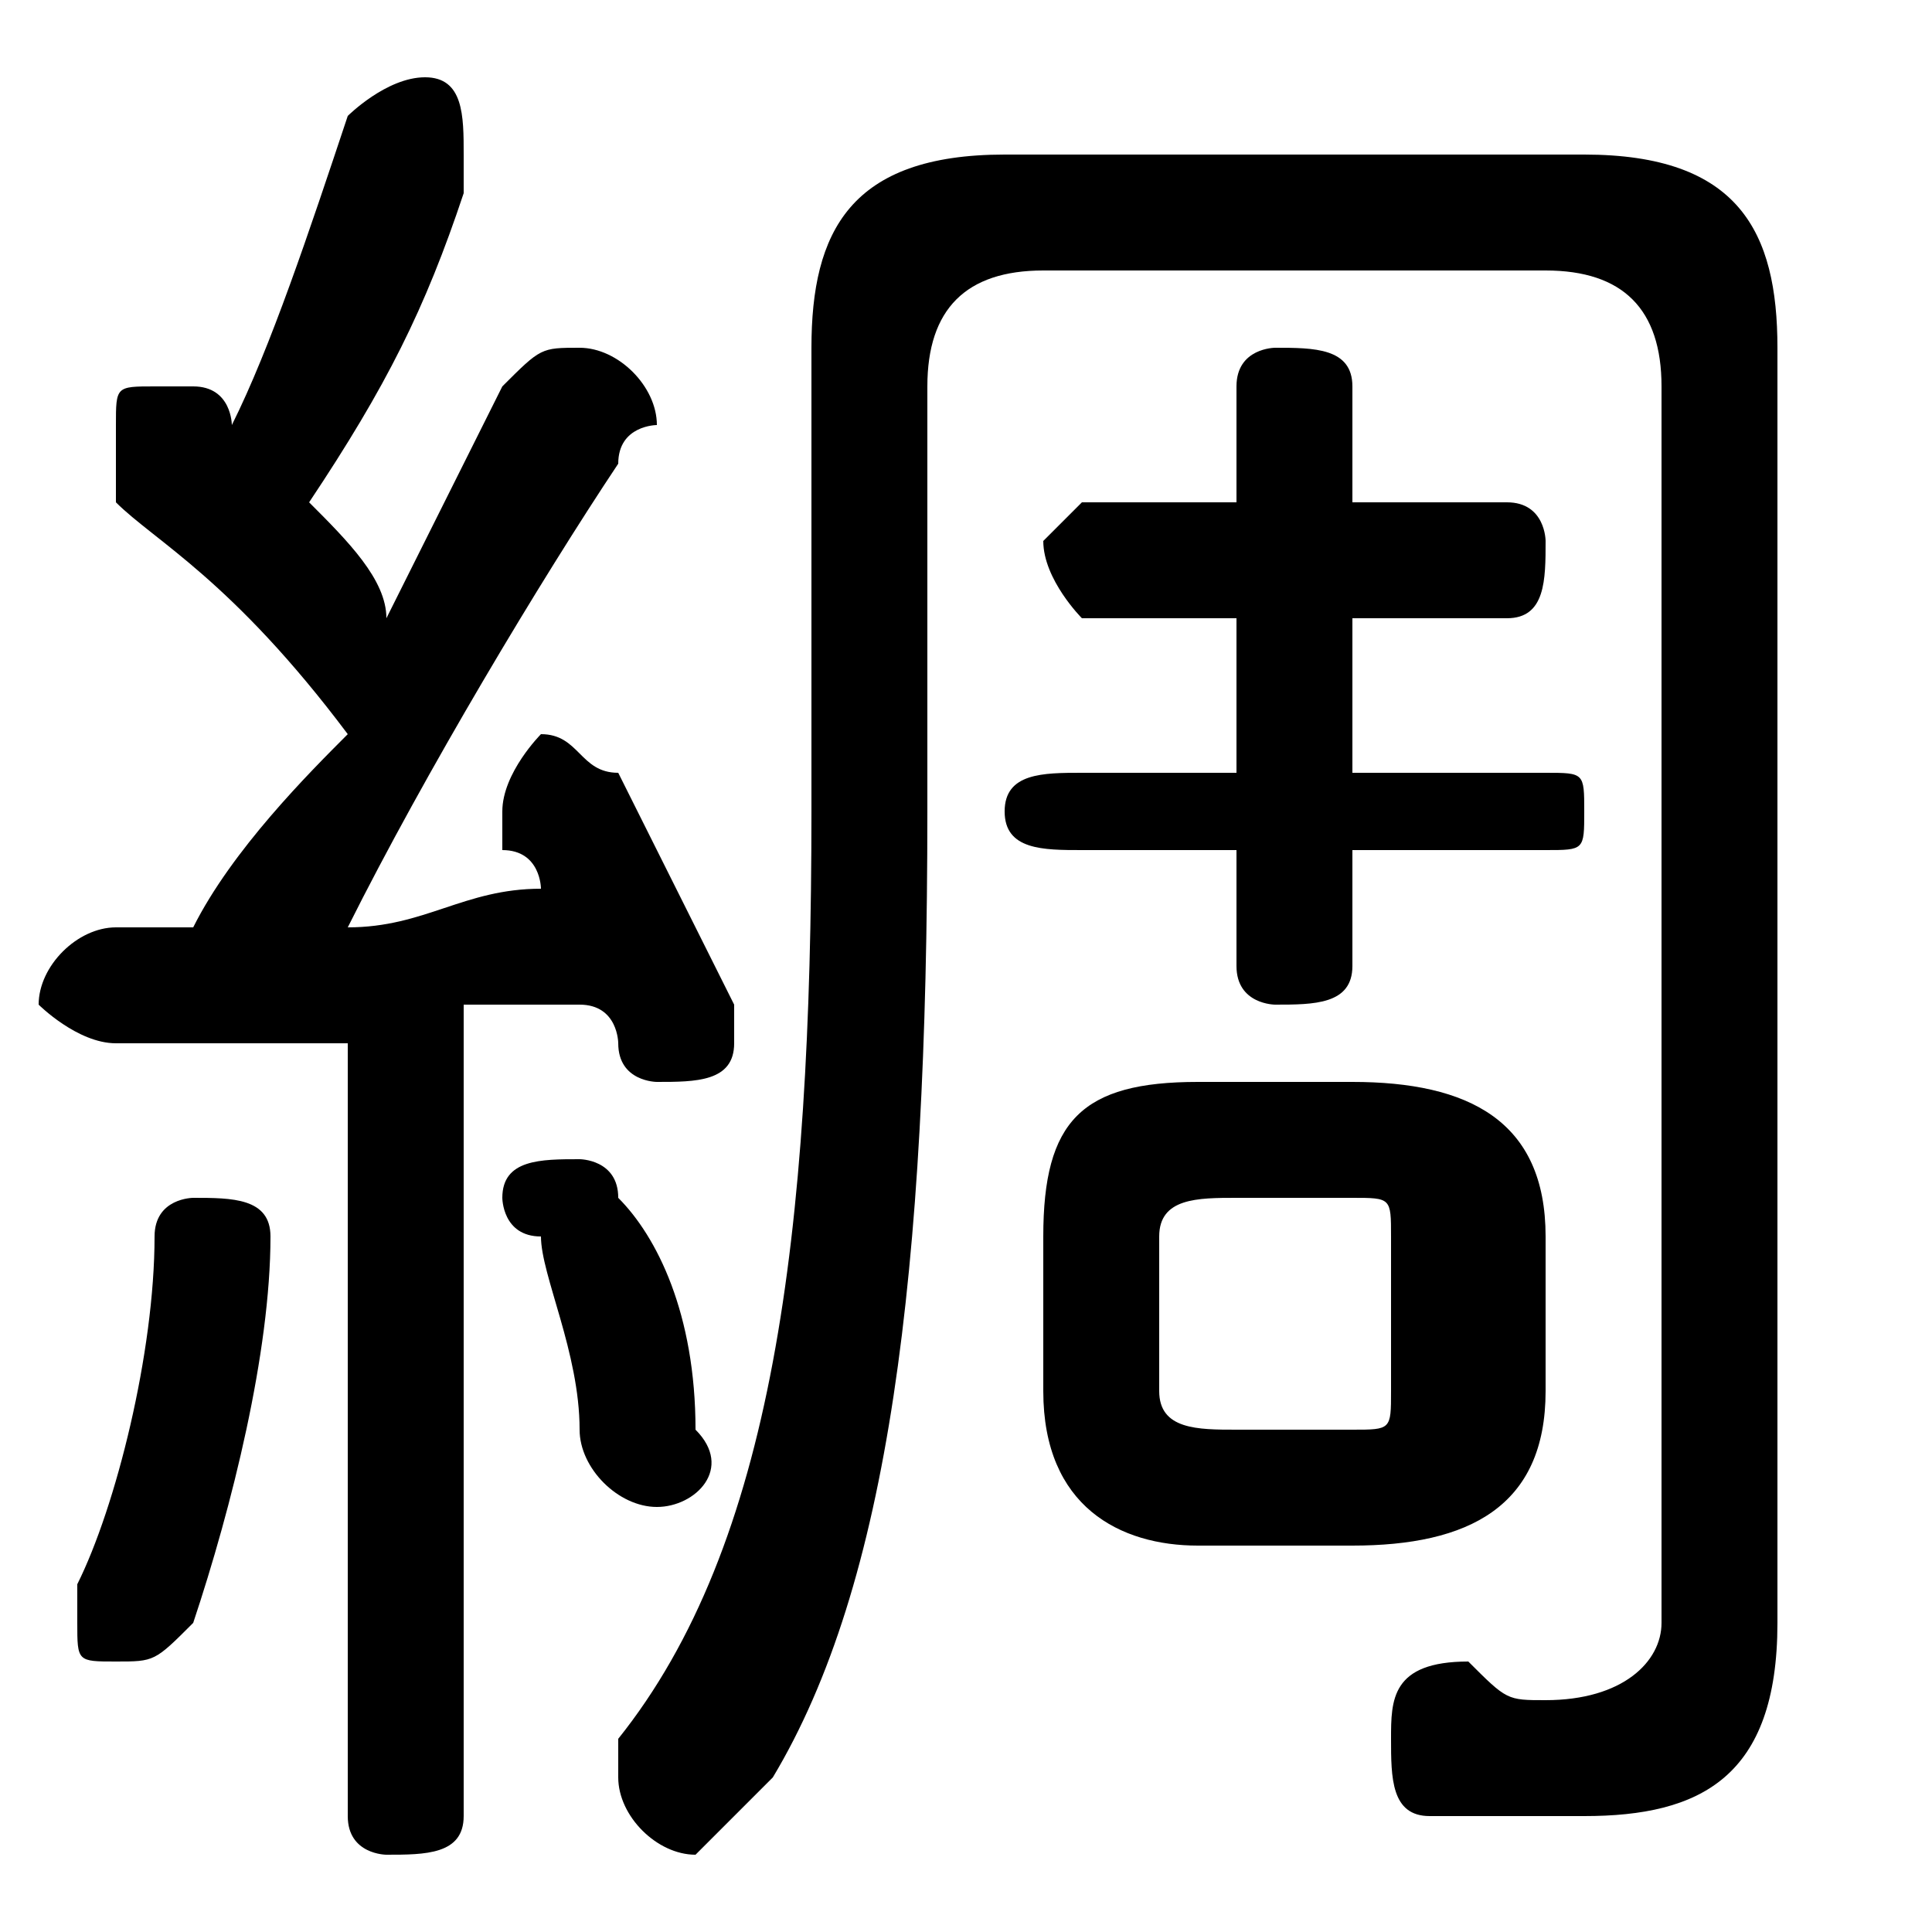<svg xmlns="http://www.w3.org/2000/svg" viewBox="0 -44.0 50.0 50.0">
    <rect x="0" y="-44.0" width="50.0" height="50.0" fill="#808080" stroke="none"/>
    <g transform="scale(1, -1)">
        <!-- ボディの枠 -->
        <rect x="0" y="-6.0" width="50.0" height="50.0"
            stroke="white" fill="white"/>
        <!-- グリフ座標系の原点 -->
        <circle cx="0" cy="0" r="5" fill="white"/>
        <!-- グリフのアウトライン -->
        <g style="fill:black;stroke:#000000;stroke-width:0;stroke-linecap:round;stroke-linejoin:round;">
        <path d="M 35.0 4.0 C 38.0 4.0 40.0 5.0 40.0 8.0 L 40.0 12.0 C 40.0 15.0 38.0 16.0 35.0 16.0 L 31.0 16.0 C 28.0 16.0 27.0 15.0 27.0 12.0 L 27.0 8.0 C 27.0 5.0 29.0 4.0 31.0 4.0 Z M 32.0 7.0 C 31.0 7.0 30.0 7.0 30.0 8.0 L 30.0 12.0 C 30.0 13.0 31.0 13.0 32.0 13.0 L 35.0 13.0 C 36.0 13.0 36.0 13.0 36.0 12.0 L 36.0 8.0 C 36.0 7.0 36.0 7.0 35.0 7.0 Z M 9.0 -3.0 C 9.0 -4.0 10.0 -4.0 10.0 -4.0 C 11.0 -4.0 12.0 -4.0 12.0 -3.0 L 12.0 18.0 C 13.0 18.0 14.0 18.0 15.0 18.0 C 16.0 18.0 16.0 17.0 16.0 17.0 C 16.0 16.0 17.0 16.0 17.0 16.0 C 18.0 16.0 19.0 16.0 19.0 17.0 C 19.0 17.0 19.0 18.0 19.0 18.0 C 18.0 20.0 17.0 22.0 16.0 24.0 C 15.0 24.0 15.0 25.0 14.0 25.0 C 14.0 25.0 13.0 24.0 13.0 23.0 C 13.0 23.0 13.0 23.0 13.0 22.0 C 14.0 22.0 14.0 21.0 14.0 21.0 C 12.0 21.0 11.0 20.0 9.0 20.0 C 11.0 24.0 14.0 29.0 16.0 32.0 C 16.0 33.0 17.0 33.0 17.0 33.0 C 17.0 34.0 16.0 35.0 15.0 35.0 C 14.0 35.0 14.0 35.0 13.0 34.0 C 12.0 32.0 11.0 30.0 10.0 28.0 C 10.0 29.0 9.0 30.0 8.0 31.0 C 10.0 34.0 11.0 36.0 12.0 39.0 C 12.0 40.0 12.0 40.0 12.0 40.0 C 12.0 41.0 12.0 42.0 11.0 42.0 C 10.0 42.0 9.0 41.0 9.0 41.0 C 8.0 38.0 7.0 35.0 6.0 33.0 C 6.0 33.0 6.0 34.0 5.0 34.0 C 5.0 34.0 4.0 34.0 4.0 34.0 C 3.0 34.0 3.0 34.0 3.0 33.0 C 3.0 32.0 3.0 32.0 3.0 31.0 C 4.0 30.0 6.0 29.0 9.0 25.0 C 8.0 24.0 6.0 22.0 5.0 20.0 C 4.0 20.0 4.0 20.0 3.0 20.0 C 2.0 20.0 1.0 19.0 1.0 18.0 C 1.0 18.0 2.0 17.0 3.0 17.0 C 5.0 17.0 7.0 17.0 9.0 17.0 Z M 35.0 22.0 L 40.0 22.0 C 41.0 22.0 41.0 22.0 41.0 23.0 C 41.0 24.0 41.0 24.0 40.0 24.0 L 35.0 24.0 L 35.0 28.0 L 39.0 28.0 C 40.0 28.0 40.0 29.0 40.0 30.0 C 40.0 30.0 40.0 31.0 39.0 31.0 L 35.0 31.0 L 35.0 34.0 C 35.0 35.0 34.0 35.0 33.0 35.0 C 33.0 35.0 32.0 35.0 32.0 34.0 L 32.0 31.0 L 28.0 31.0 C 28.0 31.0 27.0 30.0 27.0 30.0 C 27.0 29.0 28.0 28.0 28.0 28.0 L 32.0 28.0 L 32.0 24.0 L 28.0 24.0 C 27.0 24.0 26.0 24.0 26.0 23.0 C 26.0 22.0 27.0 22.0 28.0 22.0 L 32.0 22.0 L 32.0 19.0 C 32.0 18.0 33.0 18.0 33.0 18.0 C 34.0 18.0 35.0 18.0 35.0 19.0 Z M 16.0 13.0 C 16.0 14.0 15.0 14.0 15.0 14.0 C 14.0 14.0 13.0 14.0 13.0 13.0 C 13.0 13.0 13.0 12.0 14.0 12.0 C 14.0 11.0 15.0 9.0 15.0 7.0 C 15.0 6.0 16.0 5.0 17.0 5.0 C 18.0 5.0 19.0 6.0 18.0 7.0 C 18.0 10.0 17.0 12.0 16.0 13.0 Z M 4.0 12.0 C 4.0 9.0 3.0 5.0 2.0 3.0 C 2.0 3.0 2.0 2.0 2.0 2.0 C 2.0 1.0 2.0 1.0 3.0 1.0 C 4.0 1.0 4.0 1.0 5.0 2.0 C 6.0 5.0 7.0 9.0 7.0 12.0 C 7.0 13.0 6.0 13.0 5.0 13.0 C 5.0 13.0 4.0 13.0 4.0 12.0 Z M 43.0 2.0 C 43.0 1.0 42.0 0.0 40.0 0.0 C 39.0 0.0 39.0 0.0 38.0 1.0 C 36.0 1.0 36.0 -0.0 36.0 -1.0 C 36.0 -2.0 36.0 -3.0 37.0 -3.0 C 38.0 -3.0 39.0 -3.0 41.0 -3.0 C 44.0 -3.0 46.0 -2.0 46.0 2.0 L 46.0 35.0 C 46.0 38.0 45.0 40.0 41.0 40.0 L 26.0 40.0 C 22.0 40.0 21.0 38.0 21.0 35.0 L 21.0 23.0 C 21.0 12.0 20.0 4.0 16.0 -1.0 C 16.0 -1.0 16.0 -2.0 16.0 -2.0 C 16.0 -3.0 17.0 -4.0 18.0 -4.0 C 18.0 -4.0 19.0 -3.0 20.0 -2.0 C 23.0 3.0 24.0 11.0 24.0 23.0 L 24.0 34.0 C 24.0 36.0 25.0 37.0 27.0 37.0 L 40.0 37.0 C 42.0 37.0 43.0 36.0 43.0 34.0 Z"/>
    </g>
    </g>
</svg>
